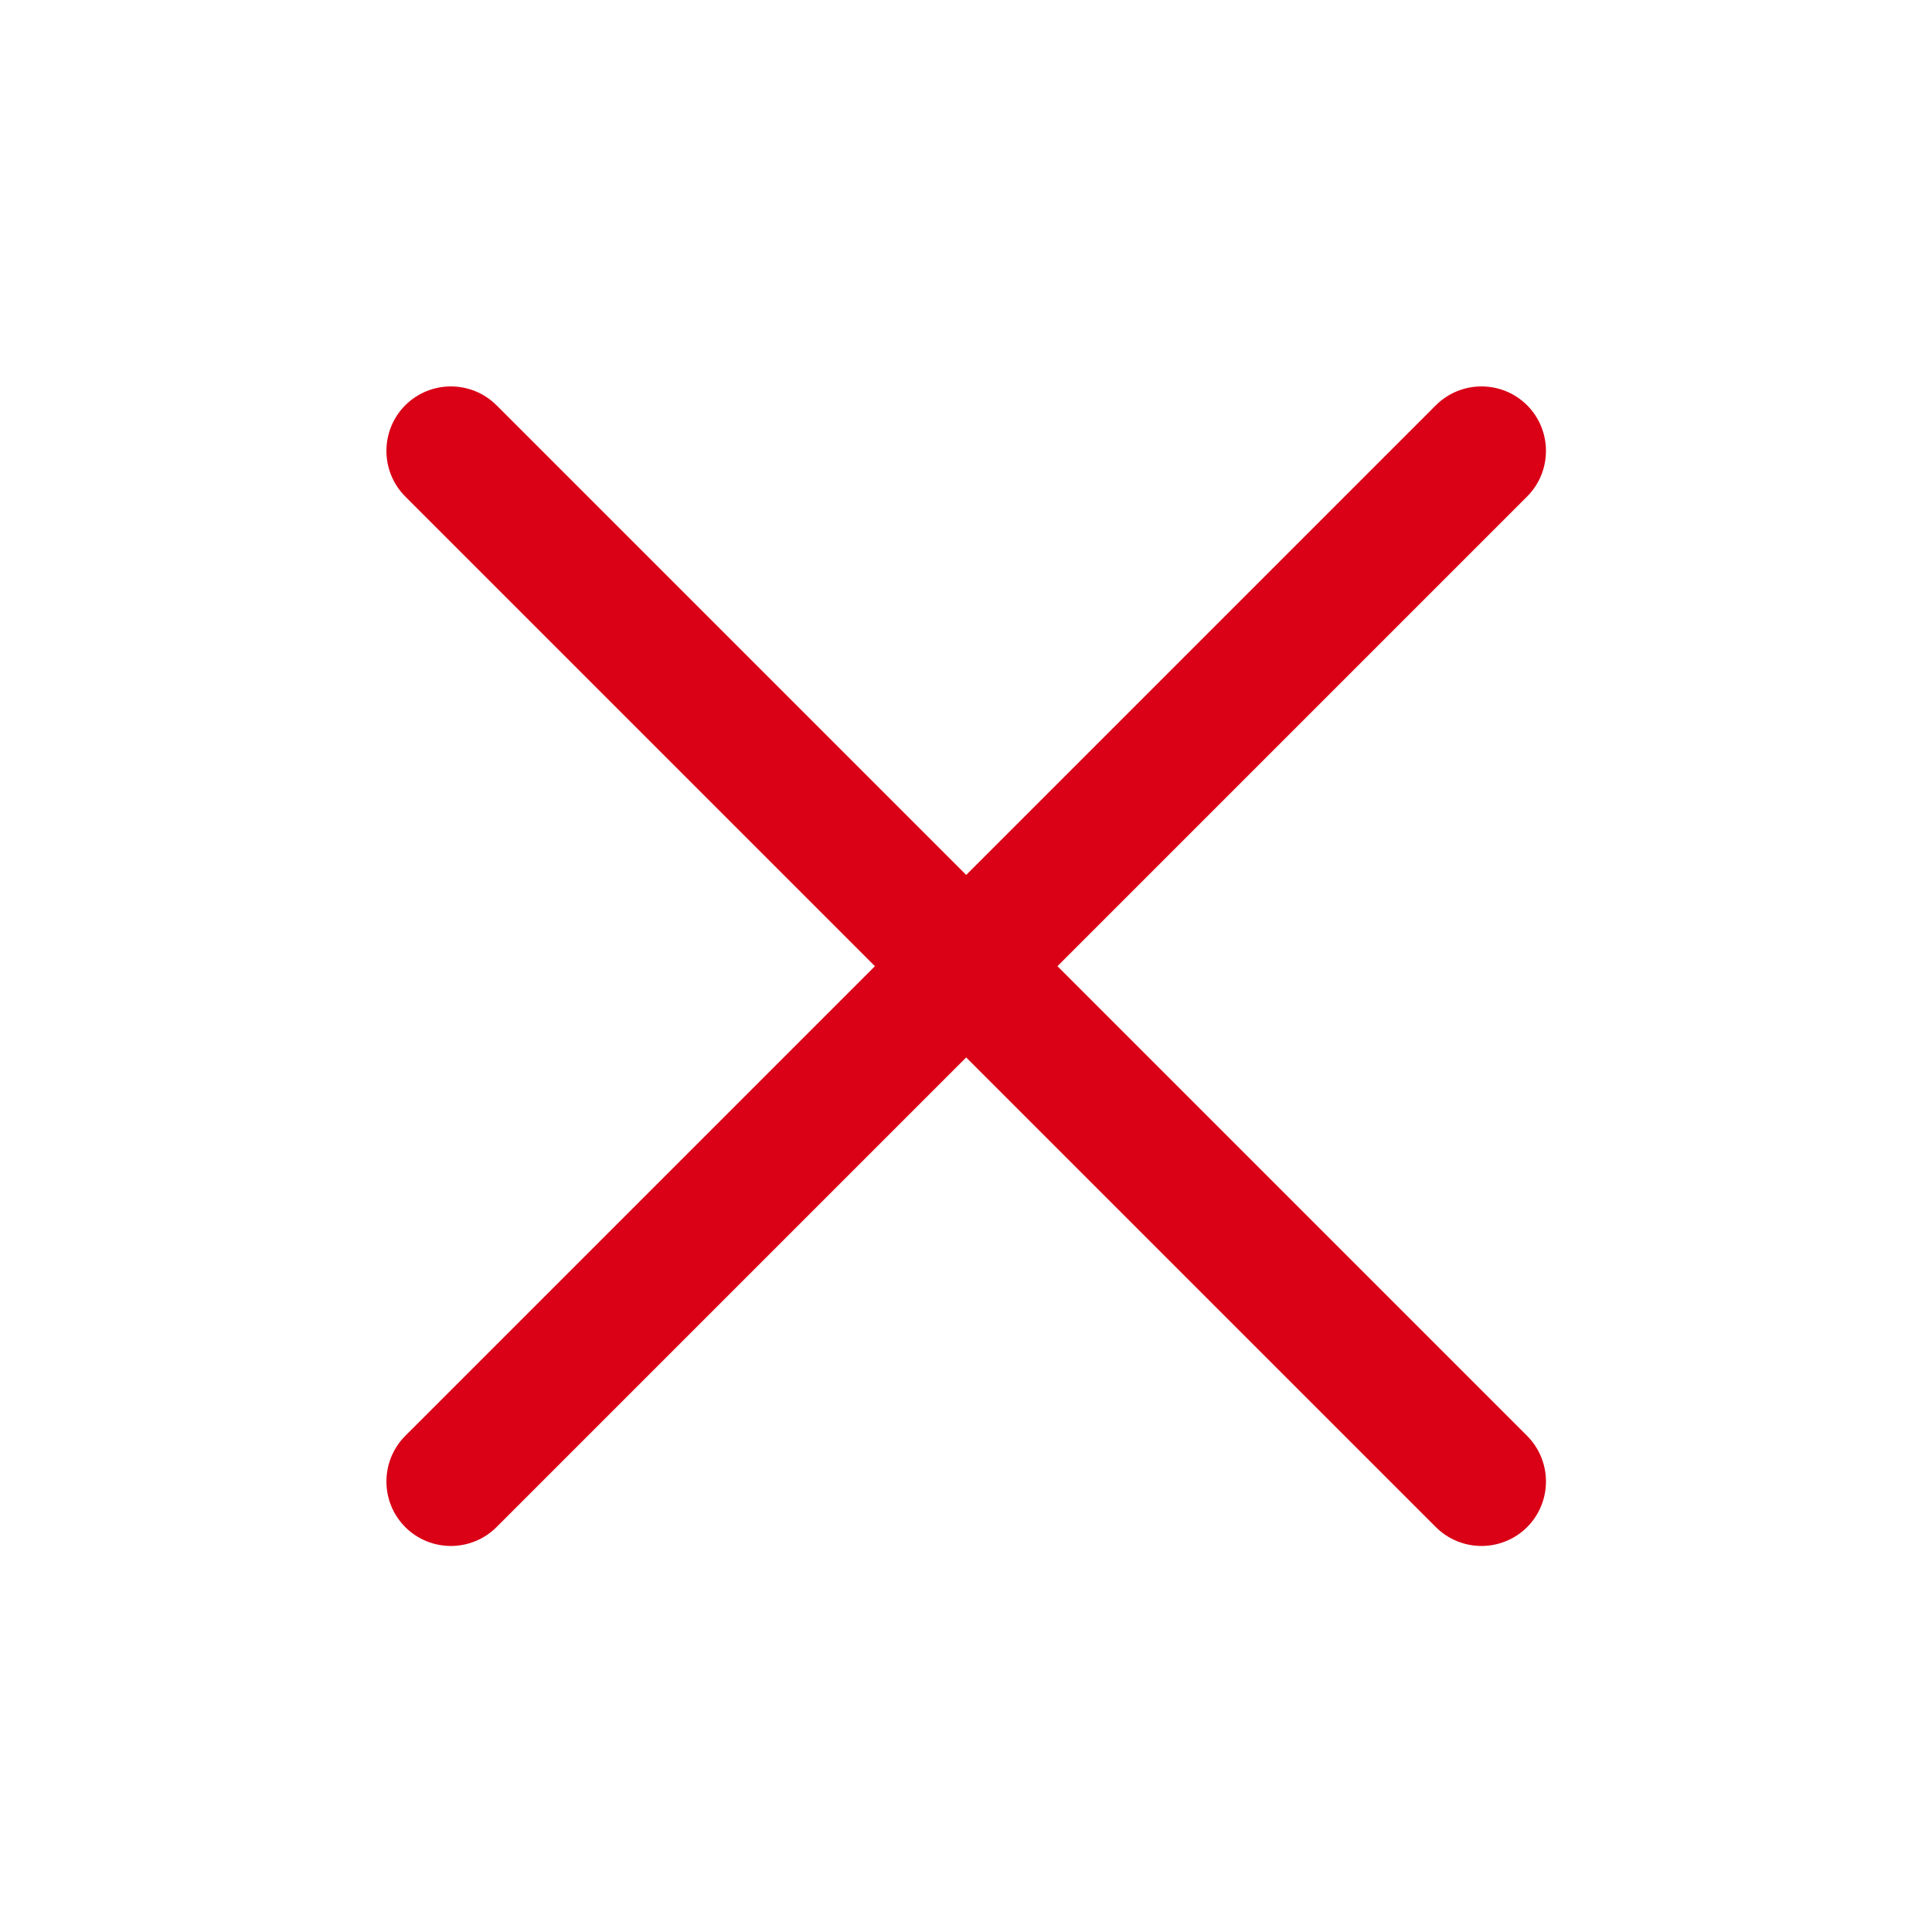 <?xml version='1.0' encoding='UTF-8' standalone='no'?>
<svg baseProfile="tiny" height="5.292mm" version="1.2" viewBox="0 0 30 30" width="5.292mm" xmlns="http://www.w3.org/2000/svg" xmlns:xlink="http://www.w3.org/1999/xlink">
    <style id="current-color-scheme" type="text/css">.ColorScheme-Text {color:#da0016;}</style>
    <title>Qt SVG Document</title>
    <desc>Auto-generated by Klassy window decoration</desc>
    <defs/>
    <g fill="none" fill-rule="evenodd" stroke="black" stroke-linecap="square" stroke-linejoin="bevel" stroke-width="1">
        <g fill="#da0016" fill-opacity="1" font-family="Noto Sans" font-size="20" font-style="normal" font-weight="400" stroke="none" transform="matrix(1.667,0,0,1.667,0,0)">
            <path d="M4.625,3.775 L14.225,13.375 C14.459,13.61 14.459,13.99 14.225,14.225 C13.99,14.459 13.61,14.459 13.375,14.225 L3.775,4.625 C3.541,4.39 3.541,4.01 3.775,3.775 C4.01,3.541 4.39,3.541 4.625,3.775 " fill-rule="nonzero" vector-effect="none"/>
            <path d="M14.225,4.625 L4.625,14.225 C4.39,14.459 4.01,14.459 3.775,14.225 C3.541,13.99 3.541,13.61 3.775,13.375 L13.375,3.775 C13.61,3.541 13.99,3.541 14.225,3.775 C14.459,4.01 14.459,4.39 14.225,4.625 " fill-rule="nonzero" vector-effect="none"/>
        </g>
    </g>
</svg>
